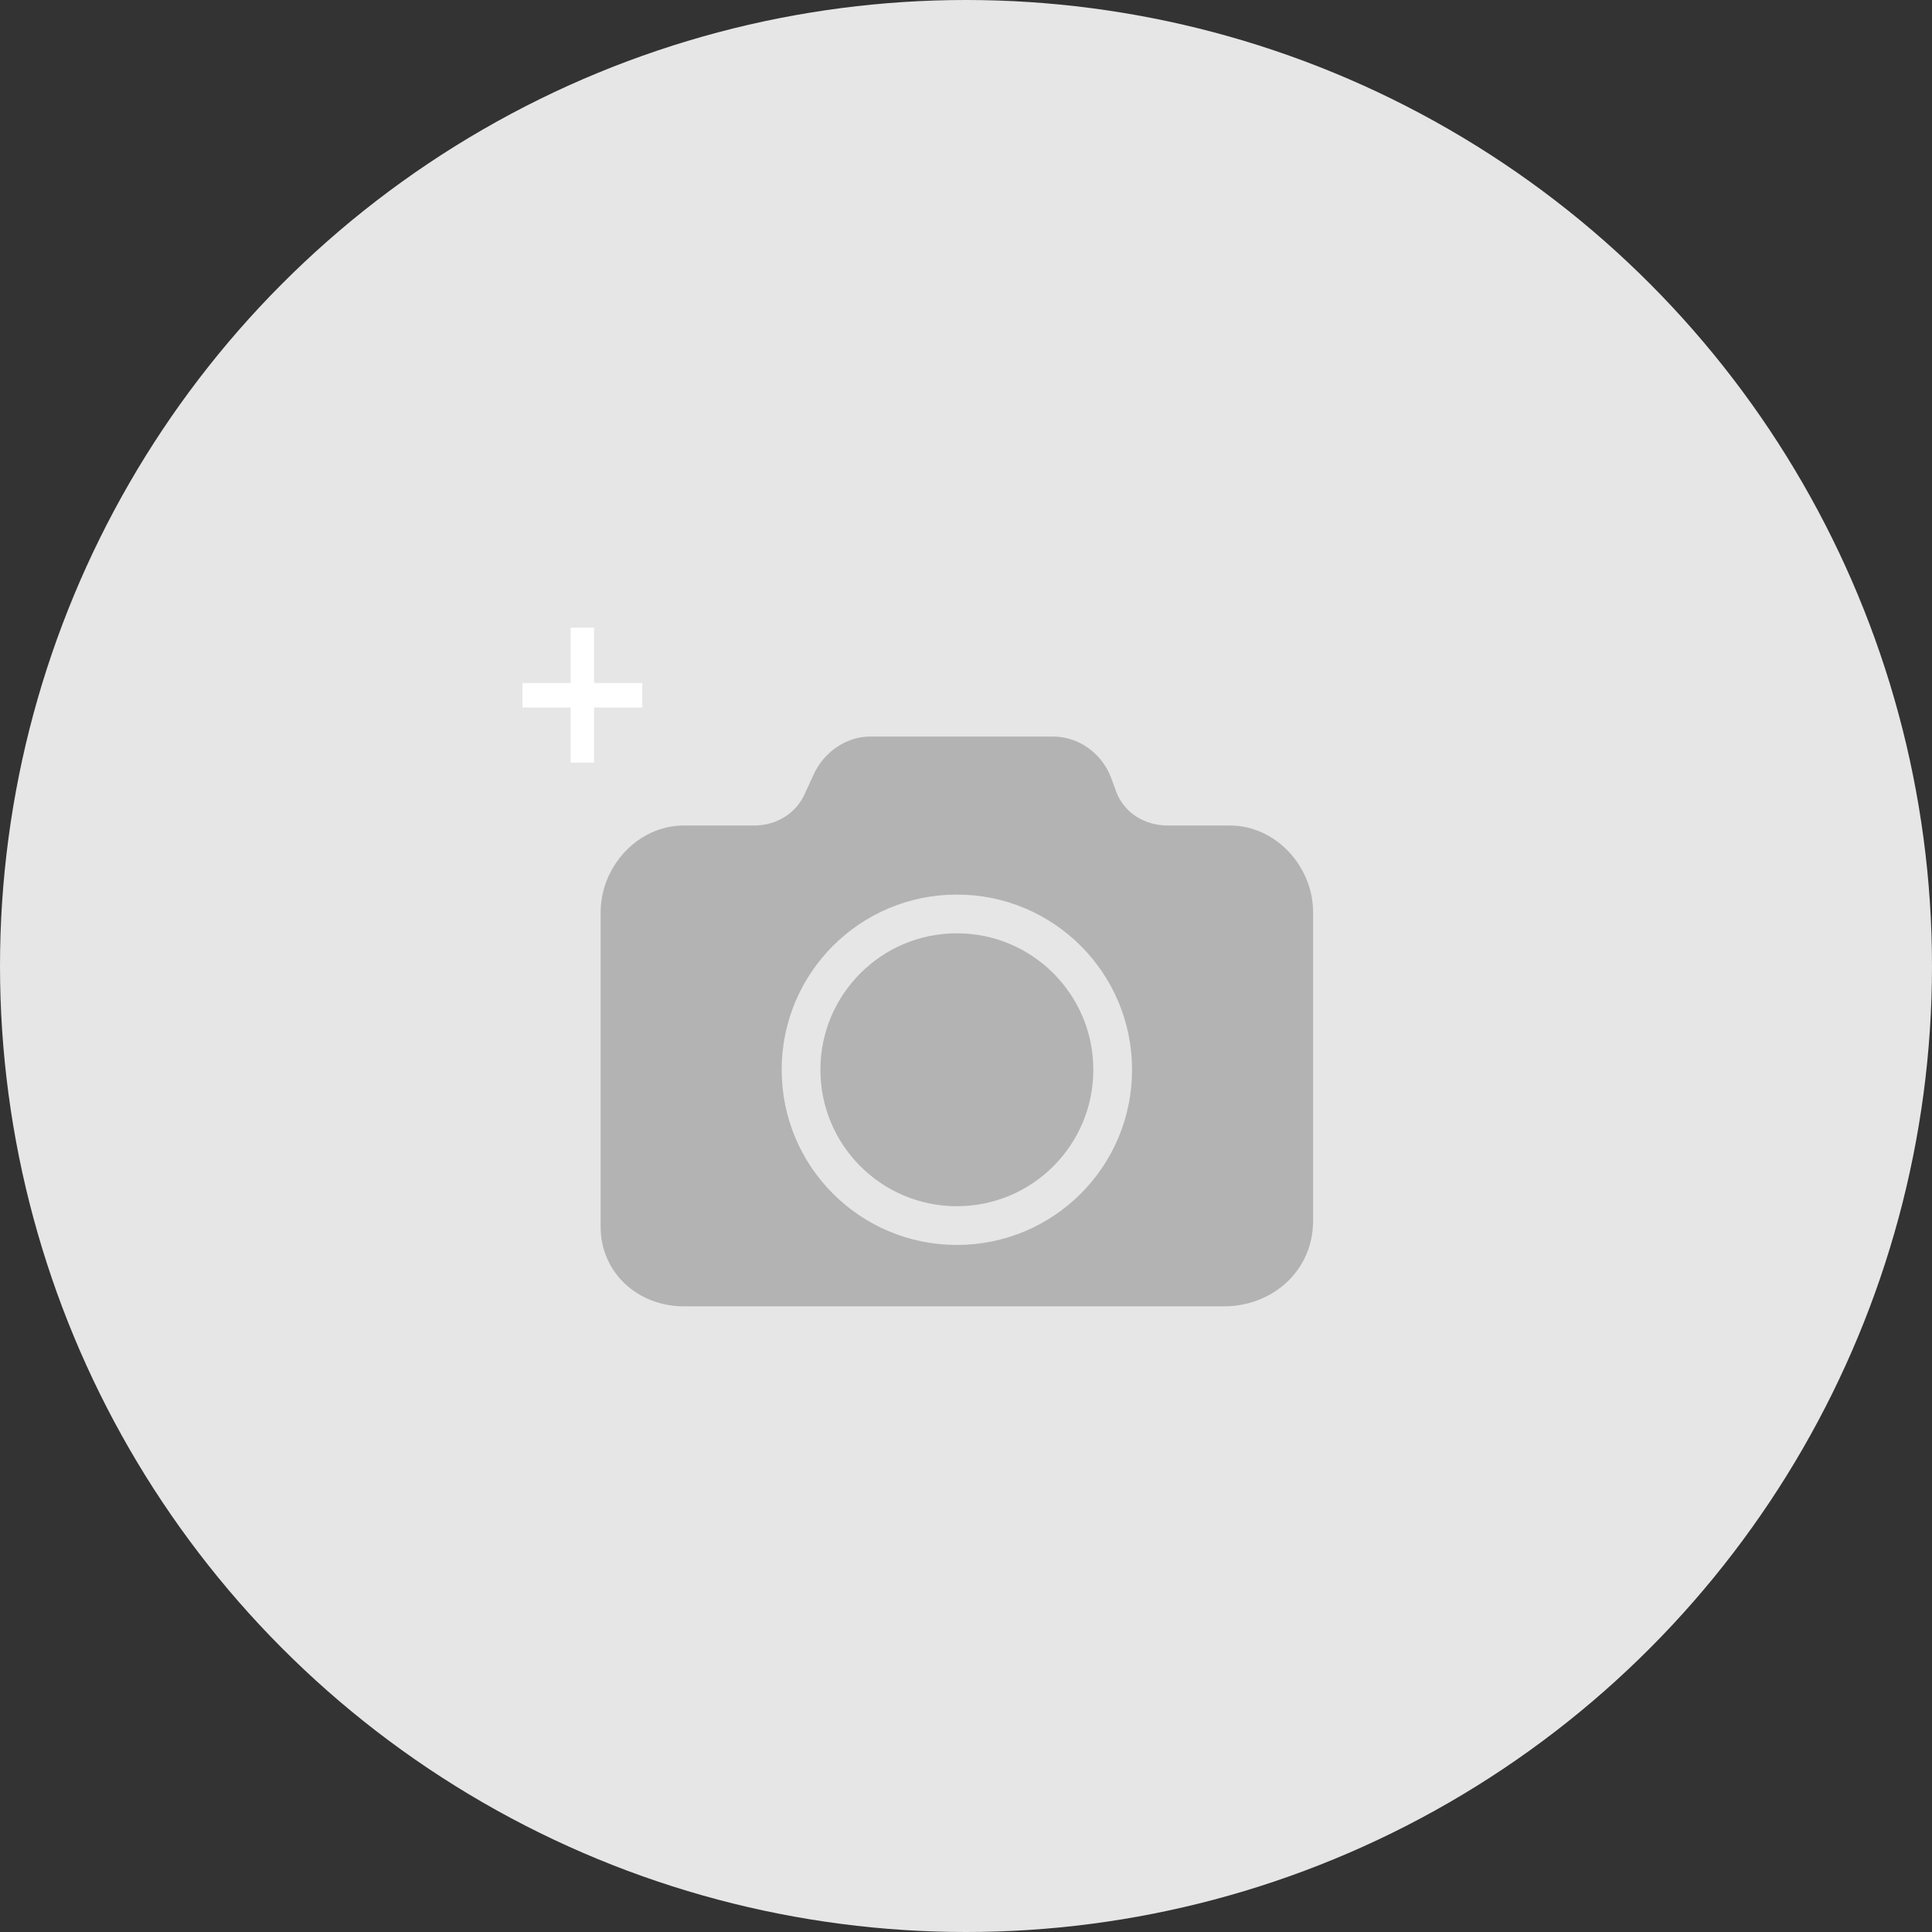 <?xml version="1.0" encoding="UTF-8"?>
<svg id="Camada_2" data-name="Camada 2" xmlns="http://www.w3.org/2000/svg" viewBox="0 0 105.76 105.76">
  <rect x="0" y="0" width="105.76" height="105.76" fill="#333333" stroke="none"/>
  <defs>
    <style>
      .cls-1 {
        fill: #e6e6e6;
      }

      .cls-1, .cls-2, .cls-3 {
        stroke-width: 0px;
      }

      .cls-2 {
        fill: #b3b3b3;
      }

      .cls-3 {
        fill: #fff;
      }
    </style>
  </defs>
  <g id="Capa_2" data-name="Capa 2">
    <g>
      <circle class="cls-1" cx="52.88" cy="52.88" r="52.88"/>
      <g>
        <path class="cls-2" d="M67.33,45.19h-3.4c-1.25,0-2.37-.67-2.82-1.83l-.3-.82c-.51-1.31-1.76-2.22-3.17-2.22h-10.01c-1.35,0-2.58.9-3.12,2.14l-.44.96c-.48,1.11-1.57,1.77-2.78,1.77h-3.86c-2.51,0-4.55,2.24-4.55,4.75v17.22c0,2.51,2.04,4.35,4.55,4.35h29.57c2.69,0,4.88-1.98,4.88-4.67v-16.9c0-2.51-2.04-4.75-4.55-4.75ZM52.38,68.15c-5.3,0-9.59-4.29-9.59-9.59s4.29-9.59,9.59-9.59,9.59,4.29,9.59,9.59-4.29,9.59-9.59,9.59Z"/>
        <circle class="cls-2" cx="52.38" cy="58.56" r="7.47"/>
      </g>
      <path class="cls-3" d="M31.24,38.73h-2.64v-1.34h2.64v-3.03h1.28v3.03h2.64v1.34h-2.64v3.02h-1.28v-3.02Z"/>
    </g>
  </g>
</svg>